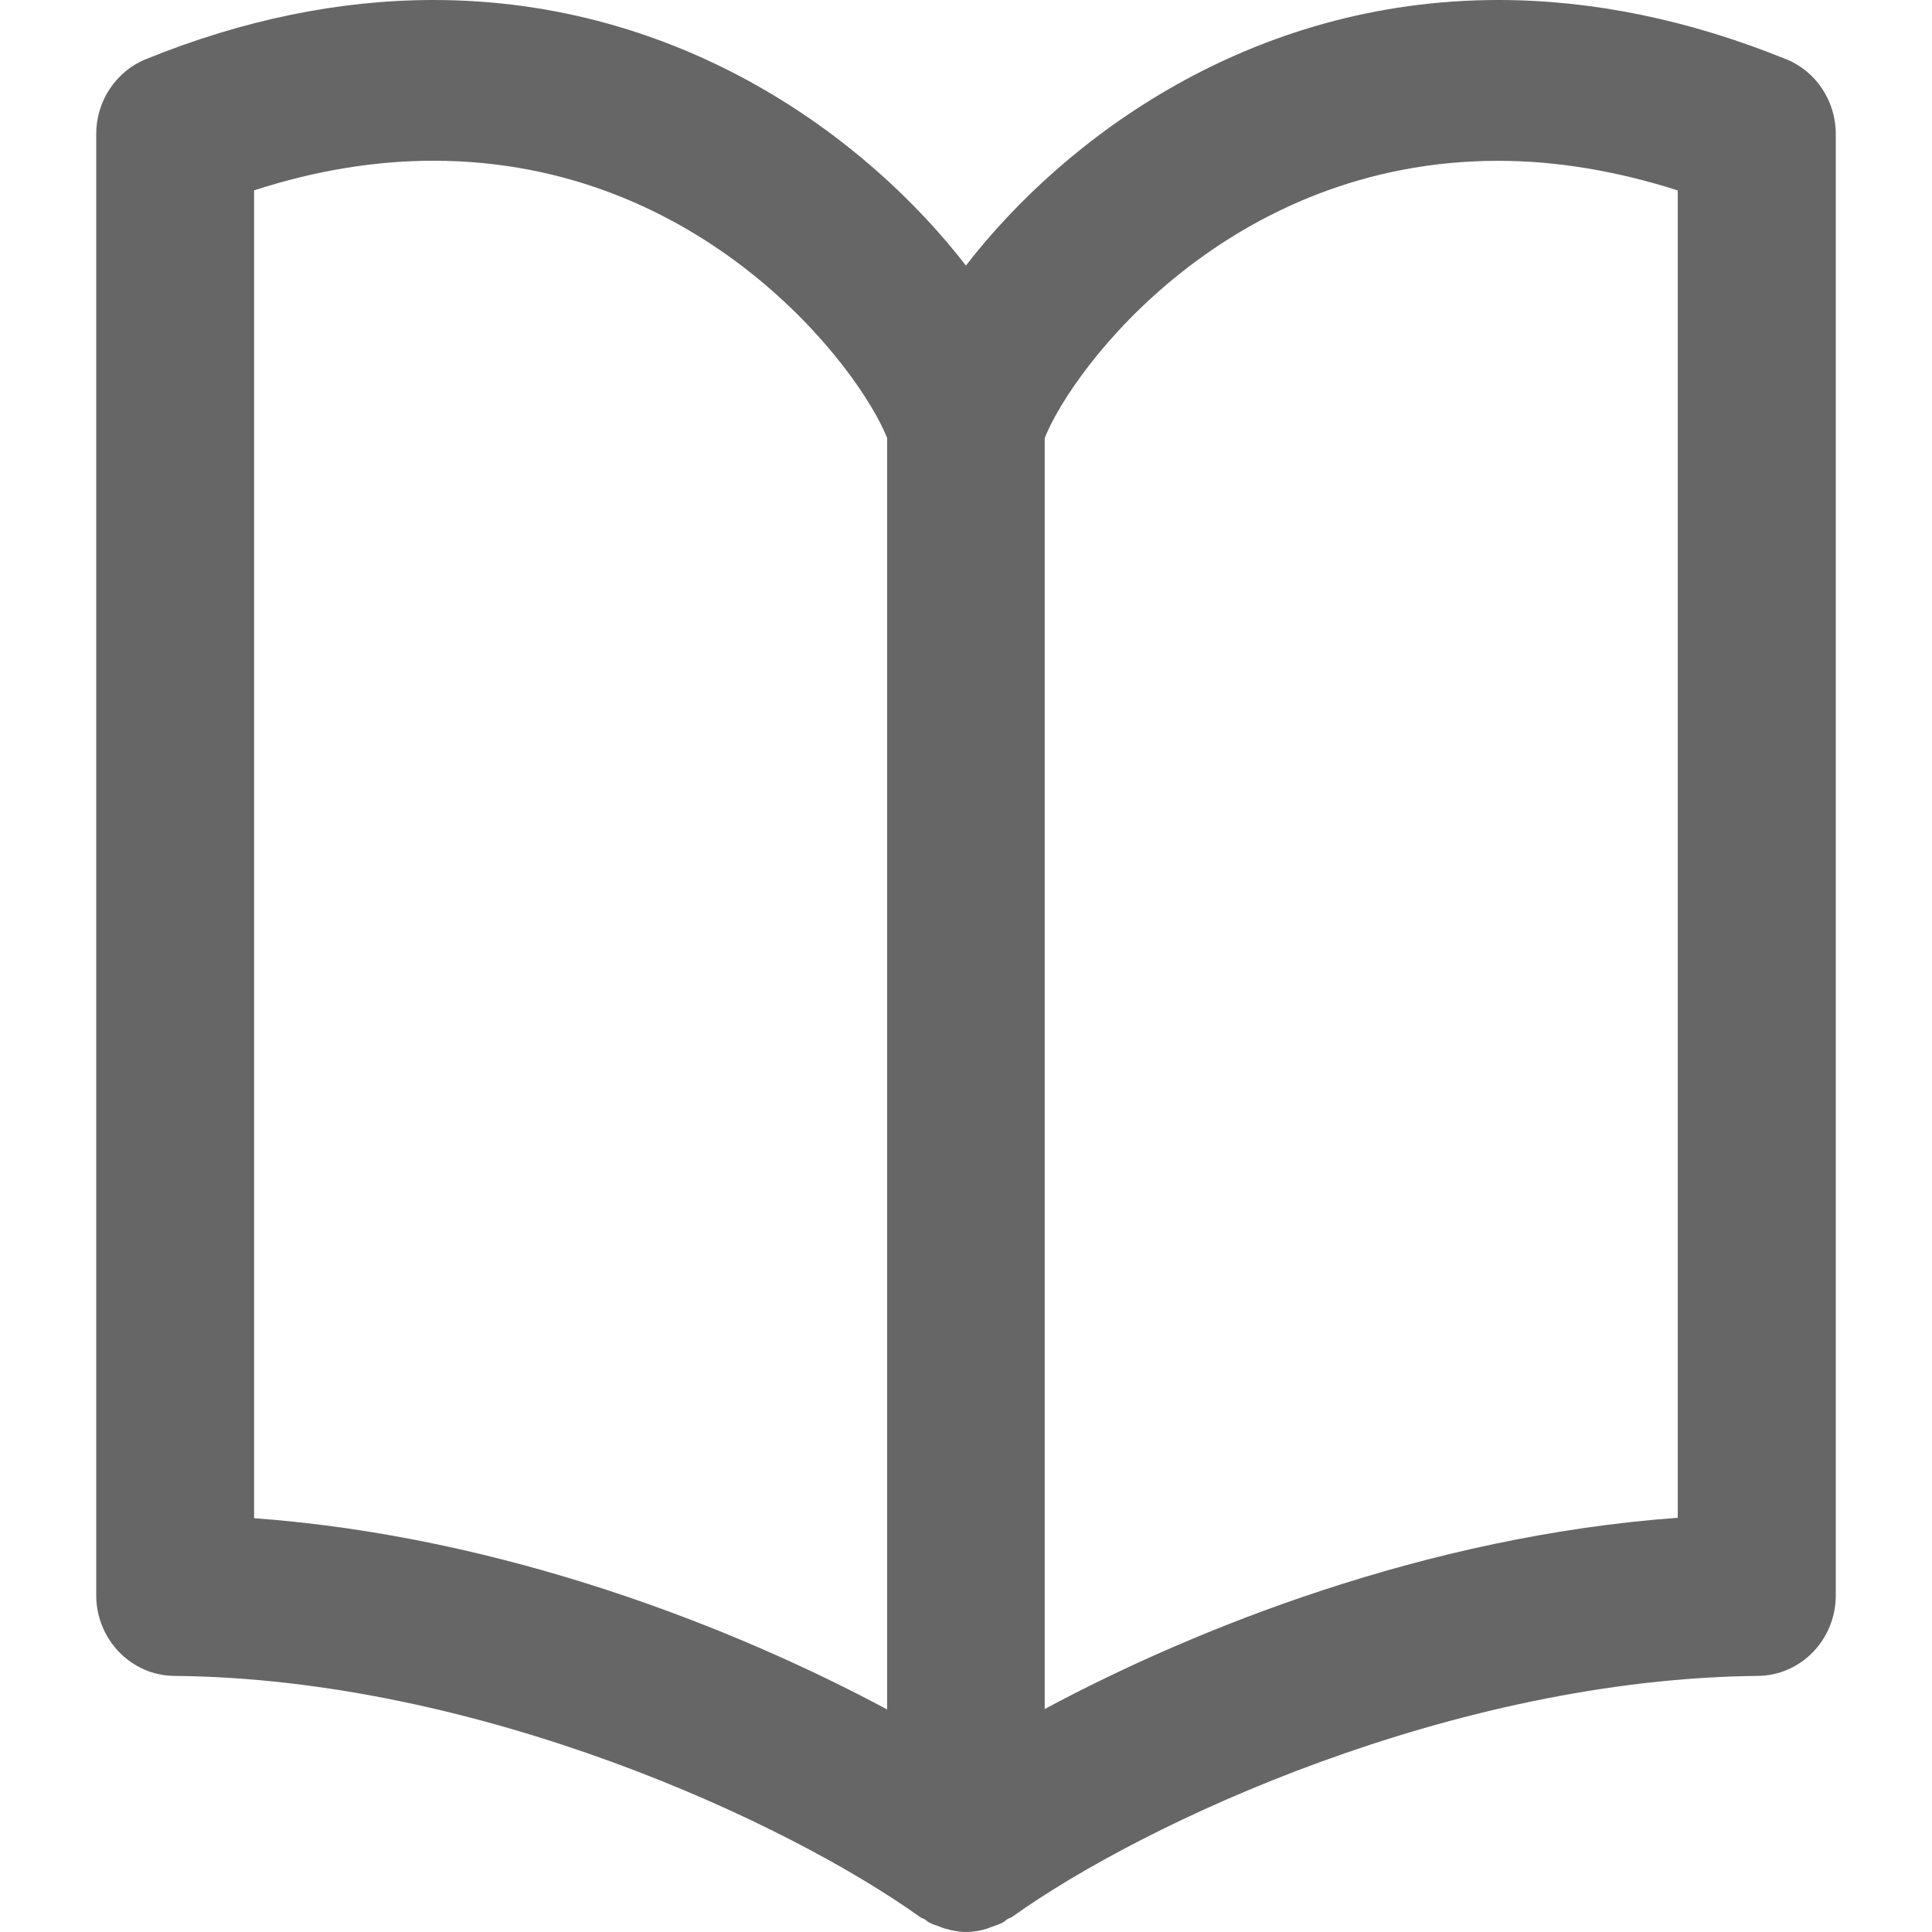 <?xml version="1.0" encoding="UTF-8" standalone="no"?>
<svg
   xmlns:sketch="http://www.bohemiancoding.com/sketch/ns"
   xmlns:dc="http://purl.org/dc/elements/1.1/"
   xmlns:cc="http://creativecommons.org/ns#"
   xmlns:rdf="http://www.w3.org/1999/02/22-rdf-syntax-ns#"
   xmlns:svg="http://www.w3.org/2000/svg"
   xmlns="http://www.w3.org/2000/svg"
   xmlns:sodipodi="http://sodipodi.sourceforge.net/DTD/sodipodi-0.dtd"
   xmlns:inkscape="http://www.inkscape.org/namespaces/inkscape"
   width="512"
   height="512"
   viewBox="0 0 512 512"
   version="1.1"
   id="svg3336"
   inkscape:version="0.91 r13725"
   sodipodi:docname="open-book.svg">
  <sodipodi:namedview
     pagecolor="#ffffff"
     bordercolor="#666666"
     borderopacity="1"
     objecttolerance="10"
     gridtolerance="10"
     guidetolerance="10"
     inkscape:pageopacity="0"
     inkscape:pageshadow="2"
     inkscape:window-width="1280"
     inkscape:window-height="751"
     id="namedview3347"
     showgrid="false"
     inkscape:zoom="0.90616613"
     inkscape:cx="260.65454"
     inkscape:cy="229.00364"
     inkscape:window-x="0"
     inkscape:window-y="1700"
     inkscape:window-maximized="1"
     inkscape:current-layer="svg3336" />
  <!-- Generator: Sketch 3.3.2 (12043) - http://www.bohemiancoding.com/sketch -->
  <title
     id="title3338">project</title>
  <desc
     id="desc3340">Created with Sketch.</desc>
  <defs
     id="defs3342" />
  <path
     style="fill:#666666;fill-rule:evenodd;stroke:none;stroke-width:1"
     sketch:type="MSShapeGroup"
     id="Shape"
     d="M 473.291,15.678 C 447.639,5.261 422.007,0 397.078,0 331.407,0 282.231,36.429 255.979,70.374 l 0,0 C 229.727,36.429 180.572,0 114.88,0 89.952,0 64.299,5.261 38.667,15.678 30.771,18.877 25.5,26.727 25.5,35.482 l 0,387.288 c 0,11.659 9.219,21.255 20.671,21.36 80.781,0.716 162.472,38.701 197.757,63.976 0.31,0.21 0.703,0.316 1.116,0.505 0.413,0.316 0.806,0.716 1.323,0.926 0.703,0.421 1.53,0.61 2.336,0.926 0.496,0.21 1.013,0.421 1.612,0.61 C 252.135,511.579 254.057,512 256,512 c 1.943,0 3.845,-0.316 5.684,-0.926 0.496,-0.21 1.116,-0.421 1.612,-0.61 0.806,-0.316 1.612,-0.505 2.336,-0.926 0.496,-0.21 0.806,-0.61 1.323,-0.926 0.31,-0.21 0.703,-0.316 1.116,-0.505 35.264,-25.275 116.976,-63.156 197.757,-63.976 C 477.281,444.025 486.5,434.534 486.5,422.77 l 0,-387.288 c 0,-8.776 -5.271,-16.604 -13.167,-19.803 l -0.041,0 z M 235.081,453.011 C 195.042,431.546 133.815,407.197 67.338,402.335 l 0,-351.891 c 16.227,-5.261 32.122,-7.85 47.543,-7.85 71.356,0 112.718,54.696 120.221,73.468 l 0,336.928 -0.021,0.021 z M 444.6,402.23 c -66.498,4.84 -127.704,29.21 -167.743,50.676 l 0,-336.823 c 7.504,-18.877 48.762,-73.468 120.221,-73.468 15.4,0 31.42,2.694 47.543,7.85 l 0,351.786 -0.021,-0.021 z"
     inkscape:connector-curvature="0" />
</svg>
